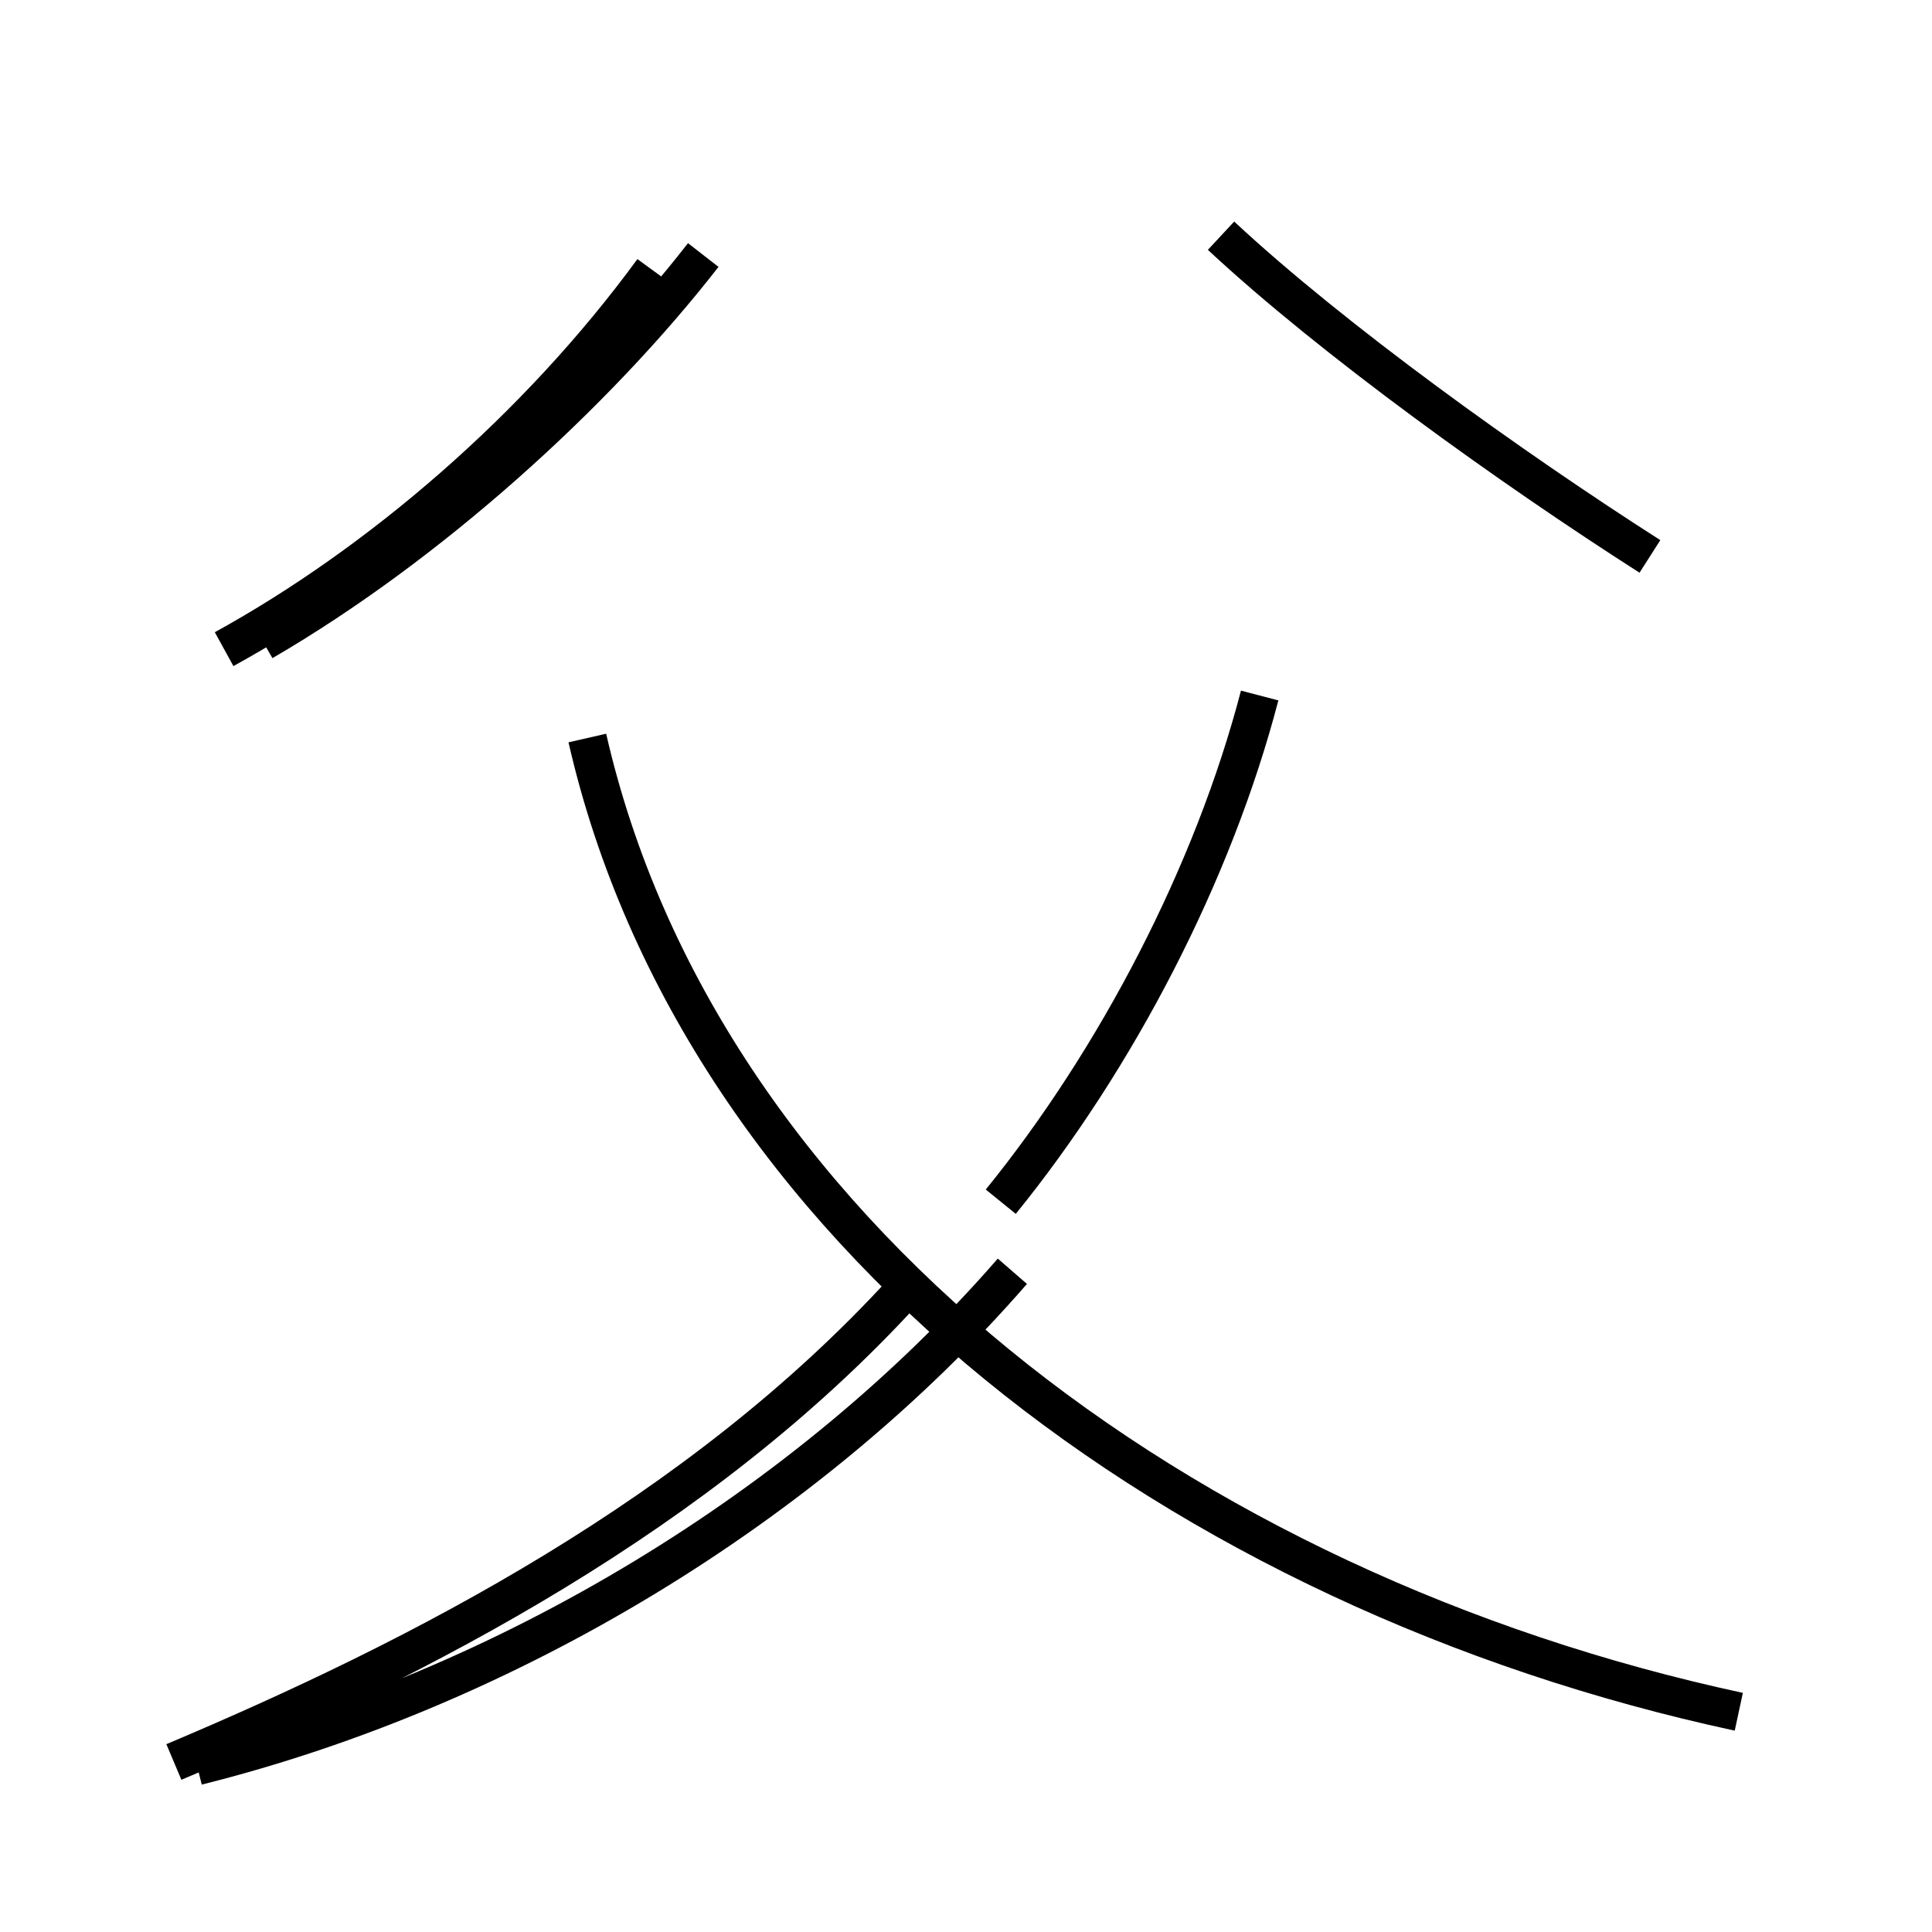 <?xml version='1.0' encoding='utf8'?>
<svg viewBox="0.0 -6.0 50.0 50.0" version="1.1" xmlns="http://www.w3.org/2000/svg">
<rect x="0.0" y="-6.0" width="50.0" height="50.0" fill="#808080" stroke="none"/>
<rect x="-1000" y="-1000" width="2000" height="2000" stroke="white" fill="white"/>
<g style="fill:white;stroke:#000000;  stroke-width:1">
<path d="M 45.0 0.3 C 30.6 -2.8 18.1 -12.2 15.2 -24.9 M 5.1 1.7 C 13.1 -0.3 20.9 -5.0 26.2 -11.1 M 6.8 -27.4 C 11.1 -29.9 15.4 -33.8 18.2 -37.4 M 16.9 -37.0 C 13.9 -32.9 9.8 -29.4 5.8 -27.2 M 23.4 -10.6 C 18.1 -4.8 10.9 -1.1 4.5 1.6 M 25.9 -12.9 C 28.9 -16.6 31.4 -21.4 32.6 -26.0 M 42.7 -29.6 C 39.1 -31.9 34.5 -35.2 31.6 -37.9" transform="translate(0.0, 38.0)" />
</g>
</svg>